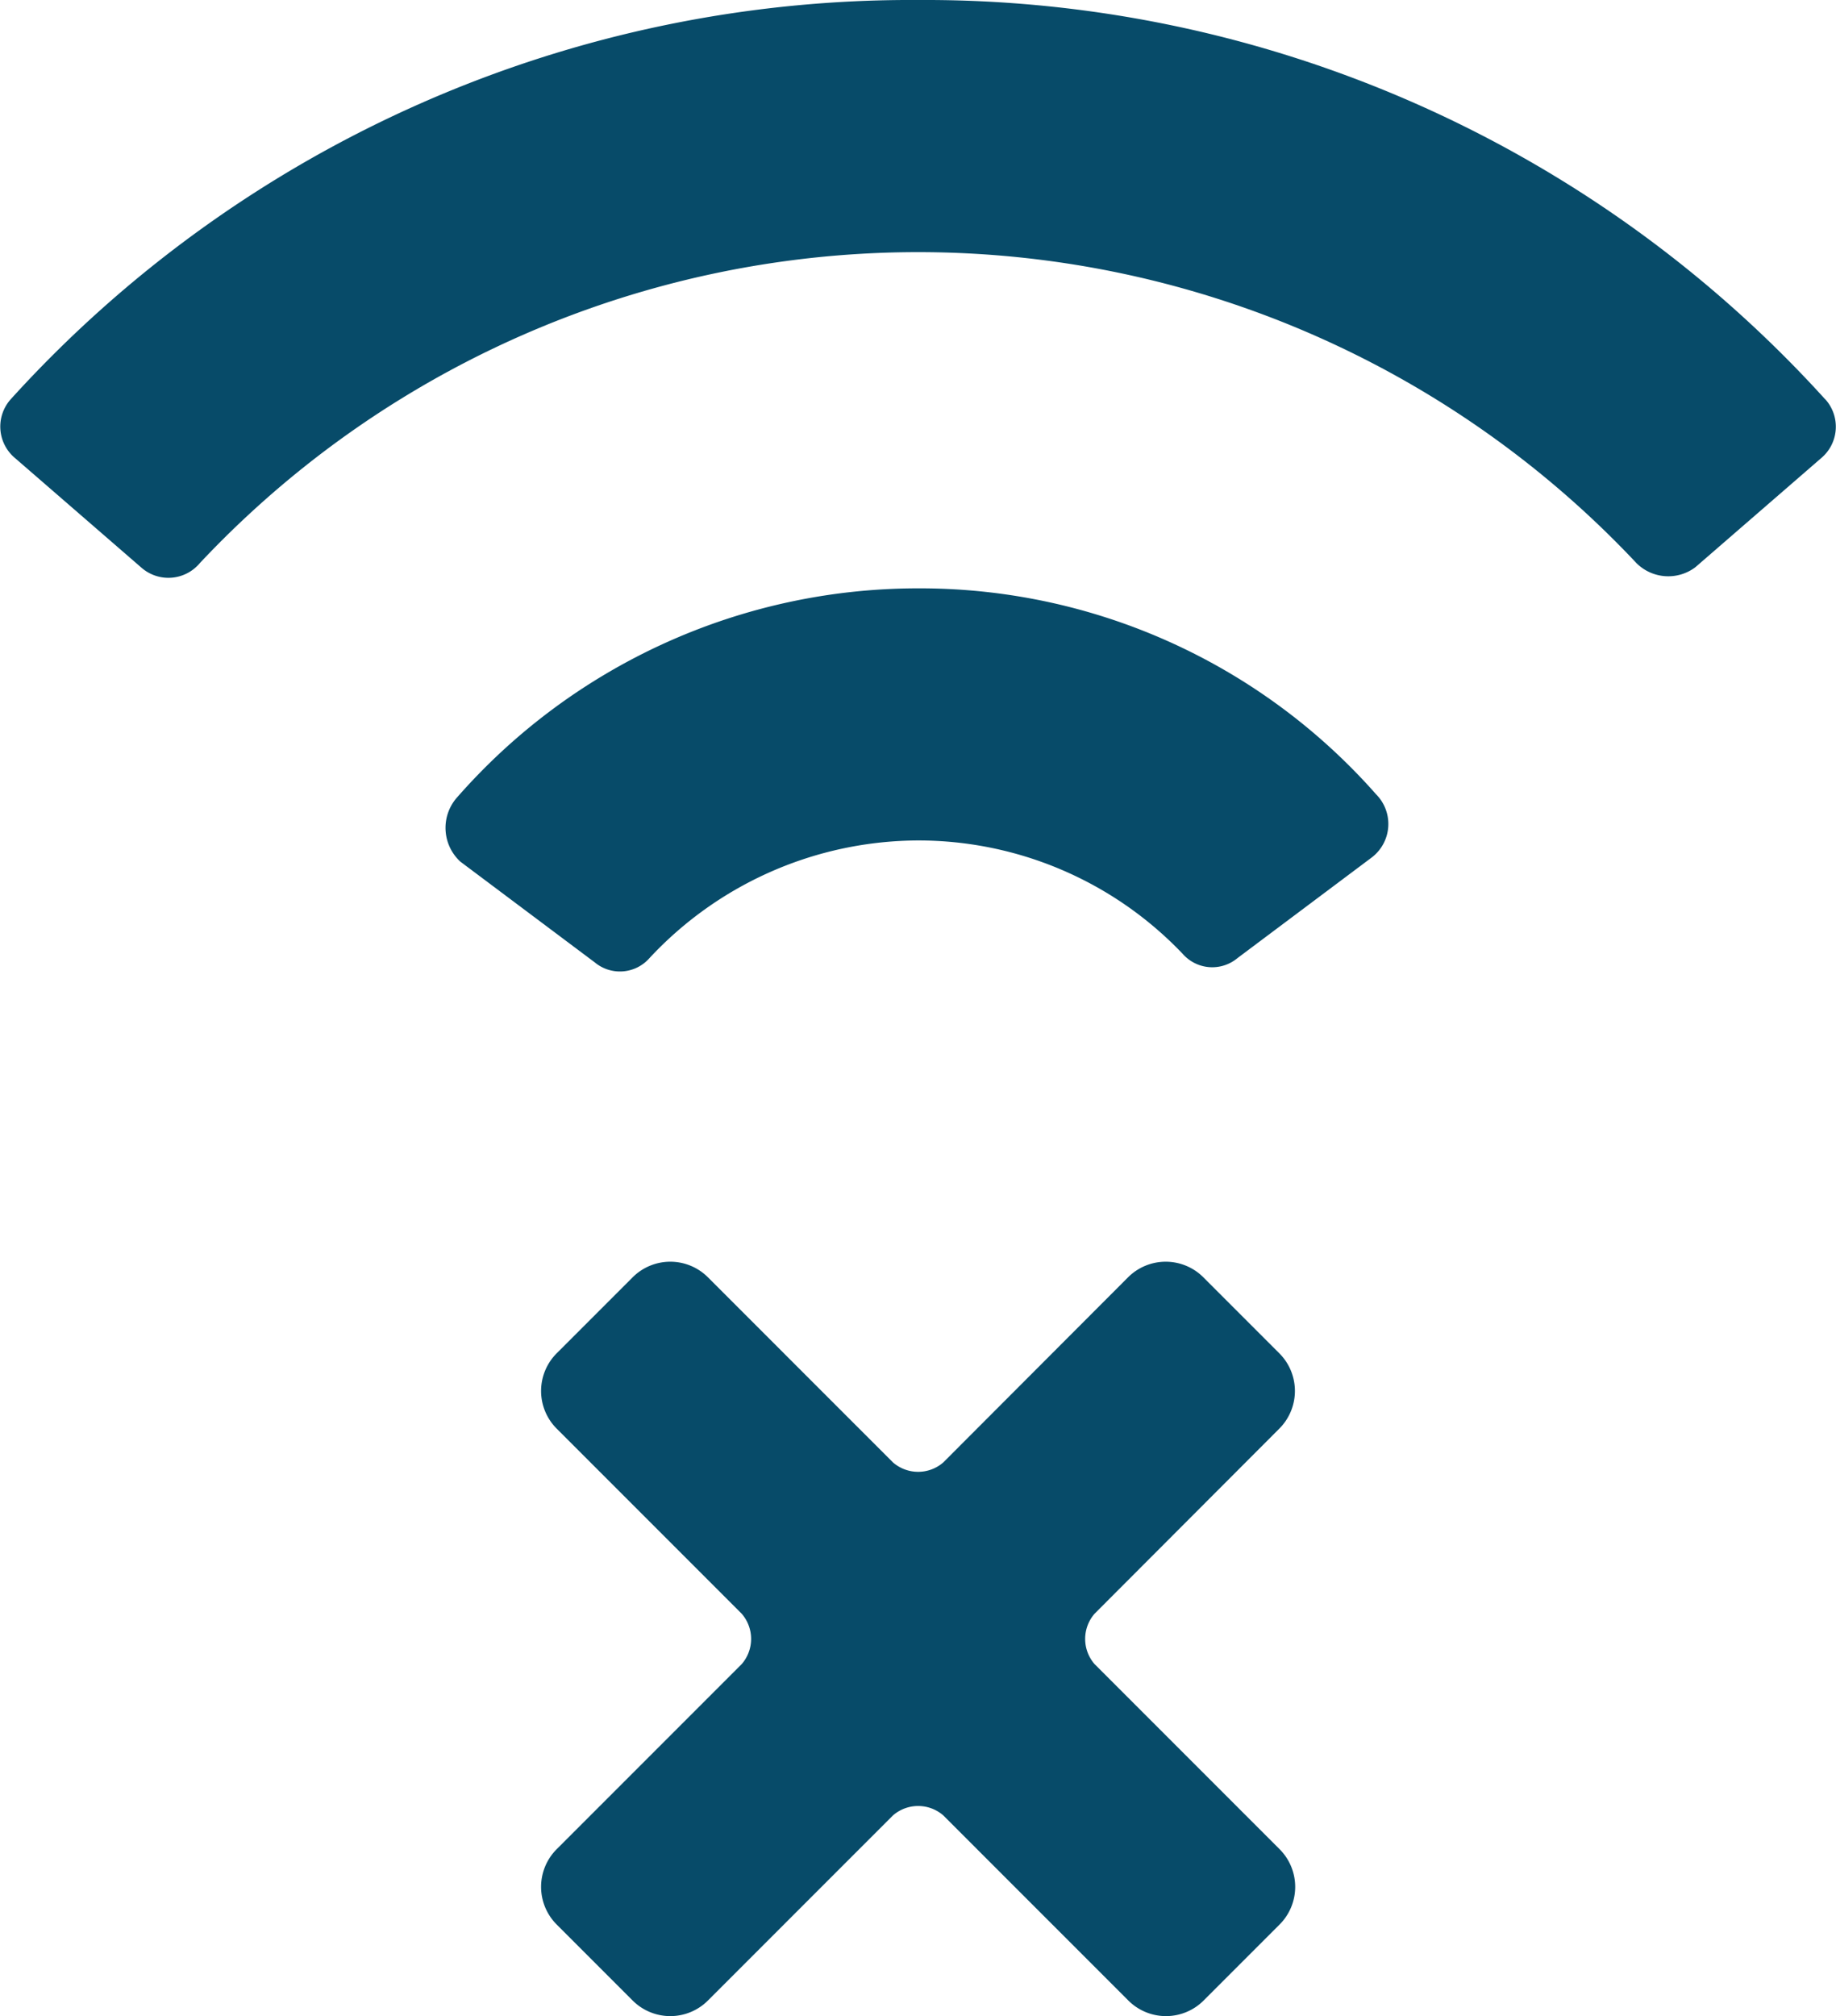 <svg xmlns="http://www.w3.org/2000/svg" viewBox="0 0 13.449 14.762">
  <defs>
    <style>
      .cls-1 {
        fill: #074b69;
      }
    </style>
  </defs>
  <g id="icons_utility_offline" data-name="icons/utility/offline" transform="translate(-0.23 -0.615)">
    <path id="Mask" class="cls-1" d="M9.6,11.077a.39.39,0,0,0,0-.554l-.554-.554a.39.39,0,0,0-.554,0L7.14,11.323a.281.281,0,0,1-.369,0L5.417,9.969a.39.39,0,0,0-.554,0l-.554.554a.39.39,0,0,0,0,.554l1.354,1.354a.281.281,0,0,1,0,.369L4.309,14.154a.39.39,0,0,0,0,.554l.554.554a.39.39,0,0,0,.554,0l1.354-1.354a.281.281,0,0,1,.369,0l1.354,1.354a.39.39,0,0,0,.554,0l.554-.554a.39.39,0,0,0,0-.554L8.248,12.8a.281.281,0,0,1,0-.369L9.6,11.077Zm4-7.538A8.9,8.9,0,0,0,6.955.615,8.9,8.9,0,0,0,.309,3.538a.3.3,0,0,0,.031.431l.923.8a.3.3,0,0,0,.431-.031,7.218,7.218,0,0,1,10.523,0,.33.33,0,0,0,.431.031l.923-.8A.3.3,0,0,0,13.6,3.538ZM6.955,4.923A4.489,4.489,0,0,0,3.571,6.462a.336.336,0,0,0,.031.462l.985.738a.288.288,0,0,0,.4-.031,2.7,2.7,0,0,1,1.969-.862A2.674,2.674,0,0,1,8.894,7.6a.288.288,0,0,0,.4.031l.985-.738a.308.308,0,0,0,.031-.462A4.454,4.454,0,0,0,6.955,4.923Z"/>
  </g>
</svg>
